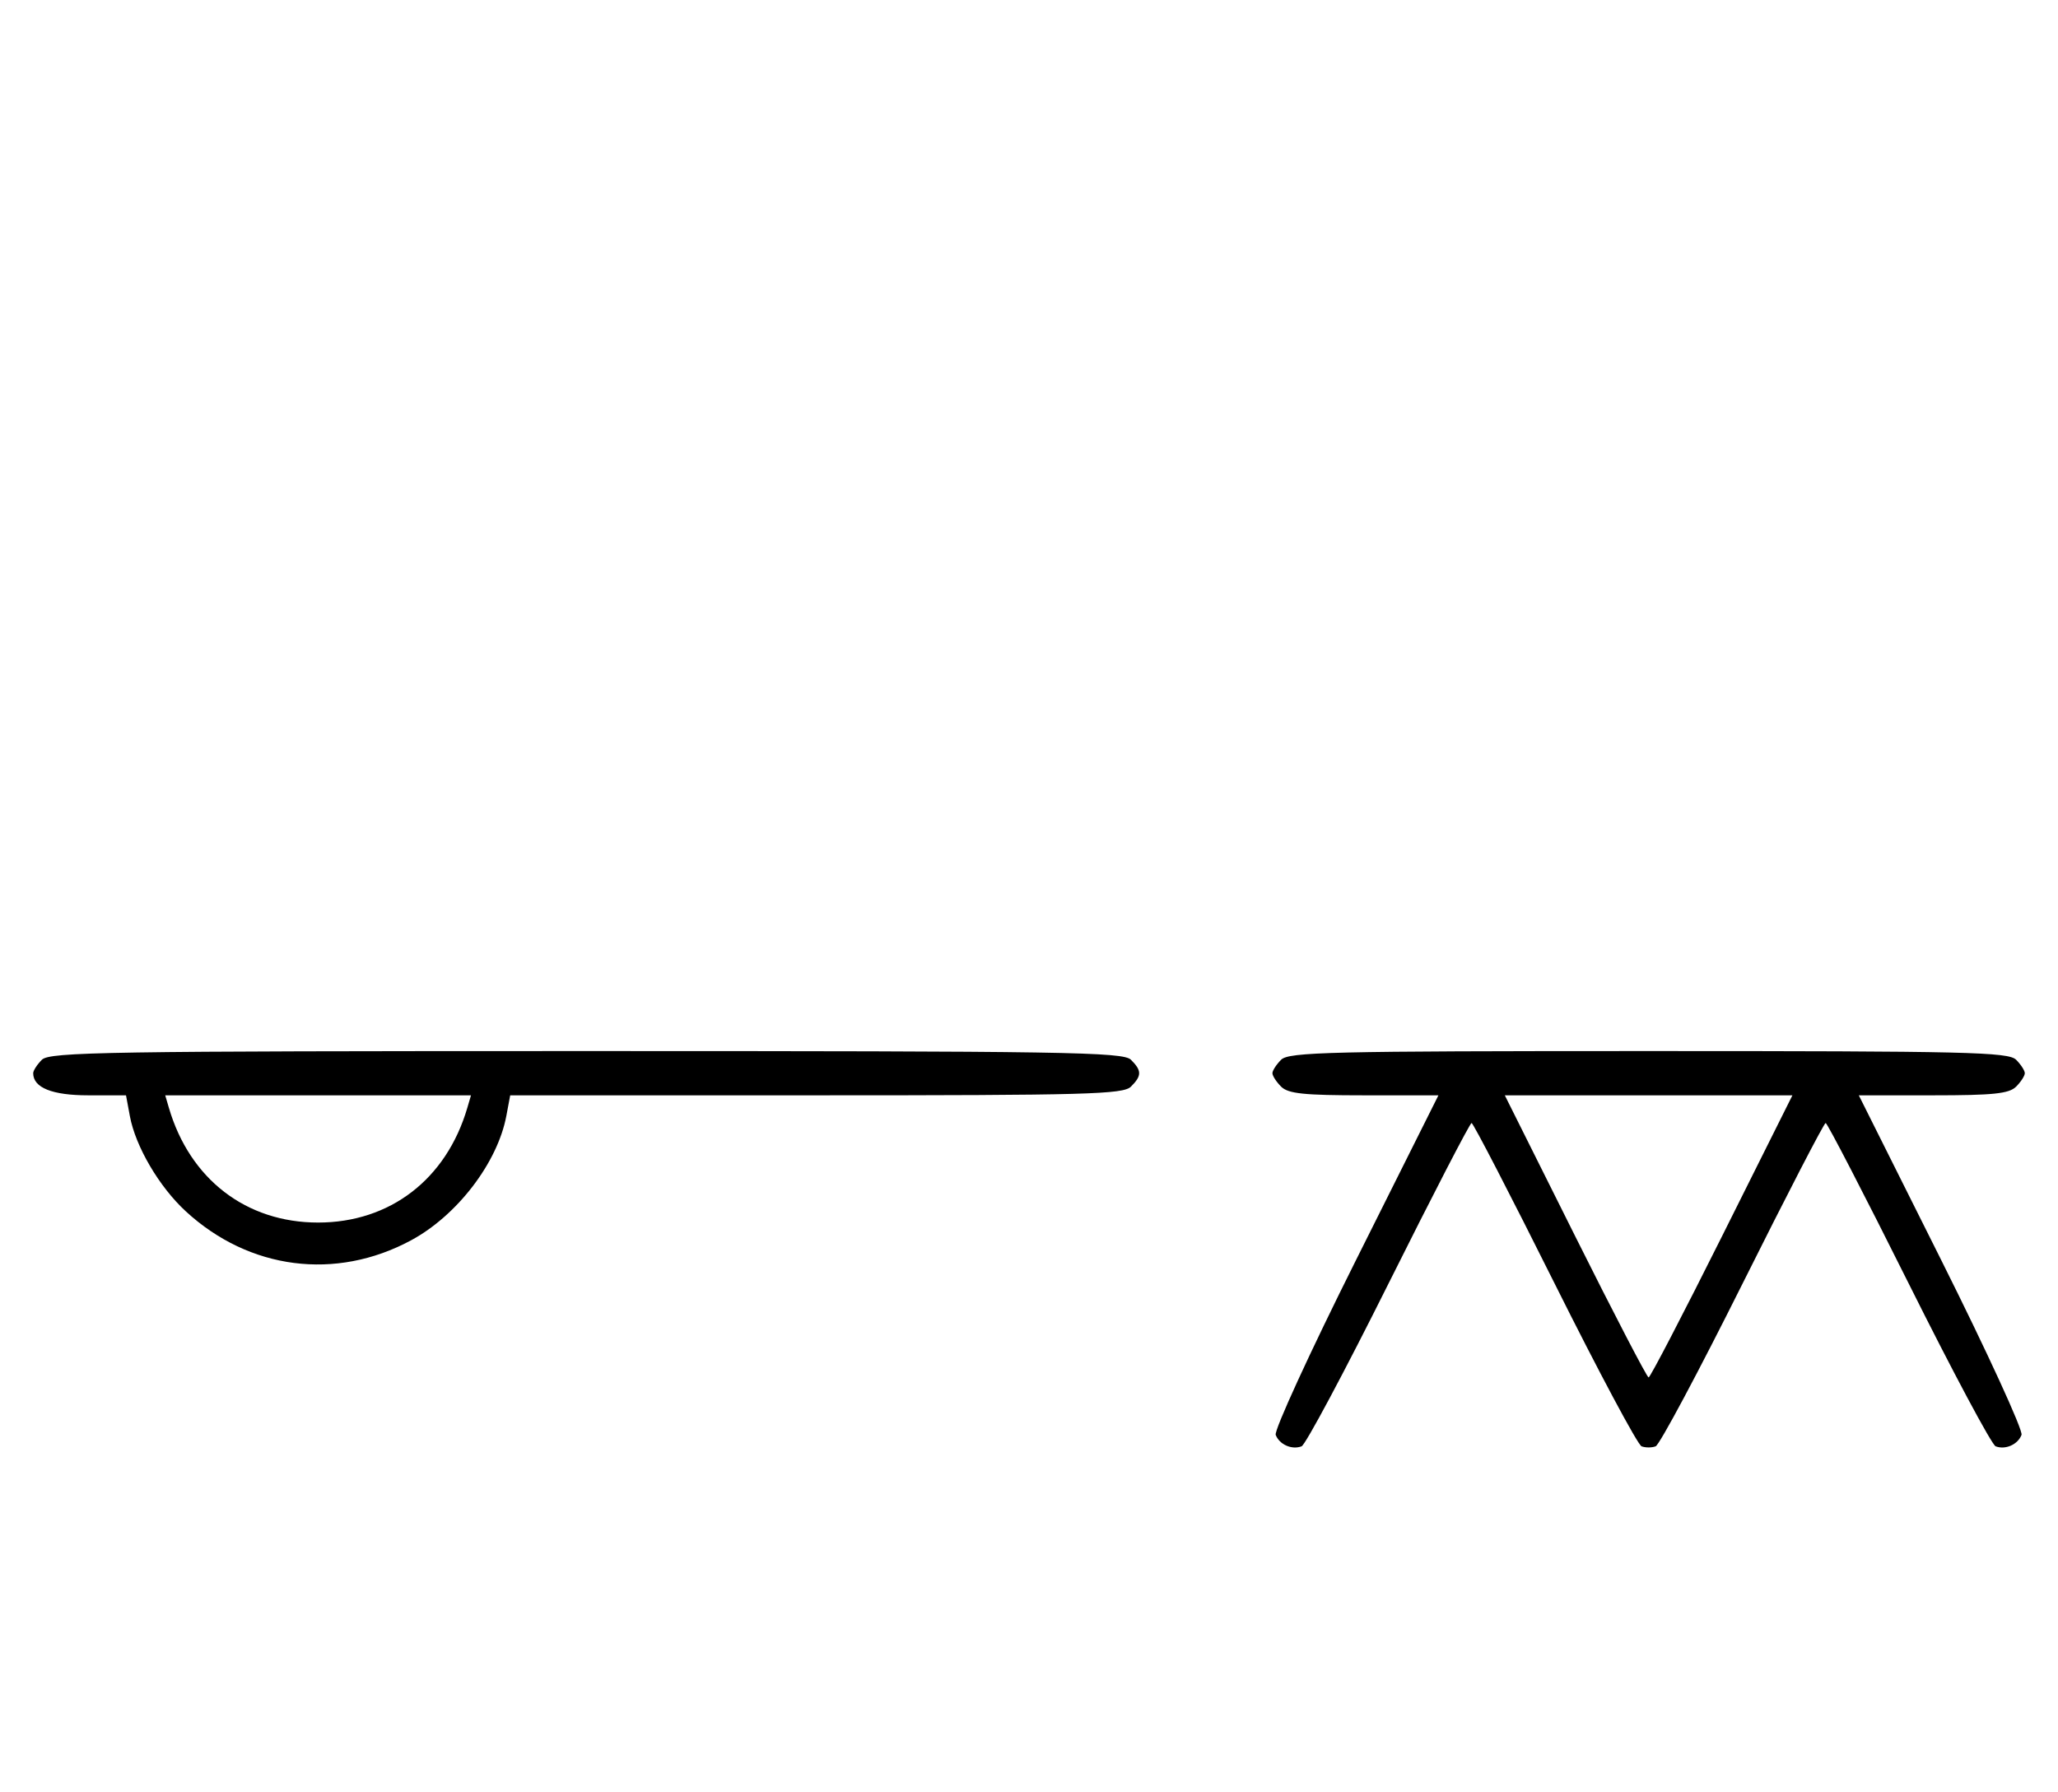 <svg xmlns="http://www.w3.org/2000/svg" width="372" height="324" viewBox="0 0 372 324" version="1.1">
	<path d="M 7.571 191.571 C 6.707 192.436, 6 193.529, 6 194 C 6 196.622, 9.430 198, 15.960 198 L 22.777 198 23.473 201.750 C 24.492 207.247, 28.768 214.532, 33.580 218.967 C 45.035 229.525, 60.687 231.545, 74.288 224.219 C 82.632 219.726, 89.937 210.185, 91.528 201.703 L 92.223 198 147.540 198 C 196.495 198, 203.038 197.819, 204.429 196.429 C 206.402 194.455, 206.402 193.545, 204.429 191.571 C 203.022 190.164, 192.719 190, 106 190 C 19.281 190, 8.978 190.164, 7.571 191.571 M 231.571 191.571 C 230.707 192.436, 230 193.529, 230 194 C 230 194.471, 230.707 195.564, 231.571 196.429 C 232.844 197.701, 235.697 198, 246.575 198 L 260.006 198 245.020 227.961 C 236.777 244.439, 230.285 258.580, 230.594 259.384 C 231.265 261.133, 233.512 262.125, 235.274 261.448 C 235.975 261.180, 243.056 247.919, 251.010 231.980 C 258.964 216.041, 265.710 203, 266 203 C 266.290 203, 273.036 216.041, 280.990 231.980 C 288.944 247.919, 296.025 261.180, 296.726 261.448 C 297.427 261.717, 298.573 261.717, 299.274 261.448 C 299.975 261.180, 307.056 247.919, 315.010 231.980 C 322.964 216.041, 329.710 203, 330 203 C 330.290 203, 337.036 216.041, 344.990 231.980 C 352.944 247.919, 360.025 261.180, 360.726 261.448 C 362.488 262.125, 364.735 261.133, 365.406 259.384 C 365.715 258.580, 359.223 244.439, 350.980 227.961 L 335.994 198 349.425 198 C 360.303 198, 363.156 197.701, 364.429 196.429 C 365.293 195.564, 366 194.471, 366 194 C 366 193.529, 365.293 192.436, 364.429 191.571 C 363.032 190.175, 355.628 190, 298 190 C 240.372 190, 232.968 190.175, 231.571 191.571 M 30.525 200.250 C 34.314 213.167, 44.497 221, 57.500 221 C 70.503 221, 80.686 213.167, 84.475 200.250 L 85.135 198 57.500 198 L 29.865 198 30.525 200.250 M 284.743 223.500 C 291.750 237.525, 297.715 249, 298 249 C 298.285 249, 304.250 237.525, 311.257 223.500 L 323.995 198 298 198 L 272.005 198 284.743 223.500 " stroke="none" fill="black" fill-rule="evenodd"/>
</svg>
